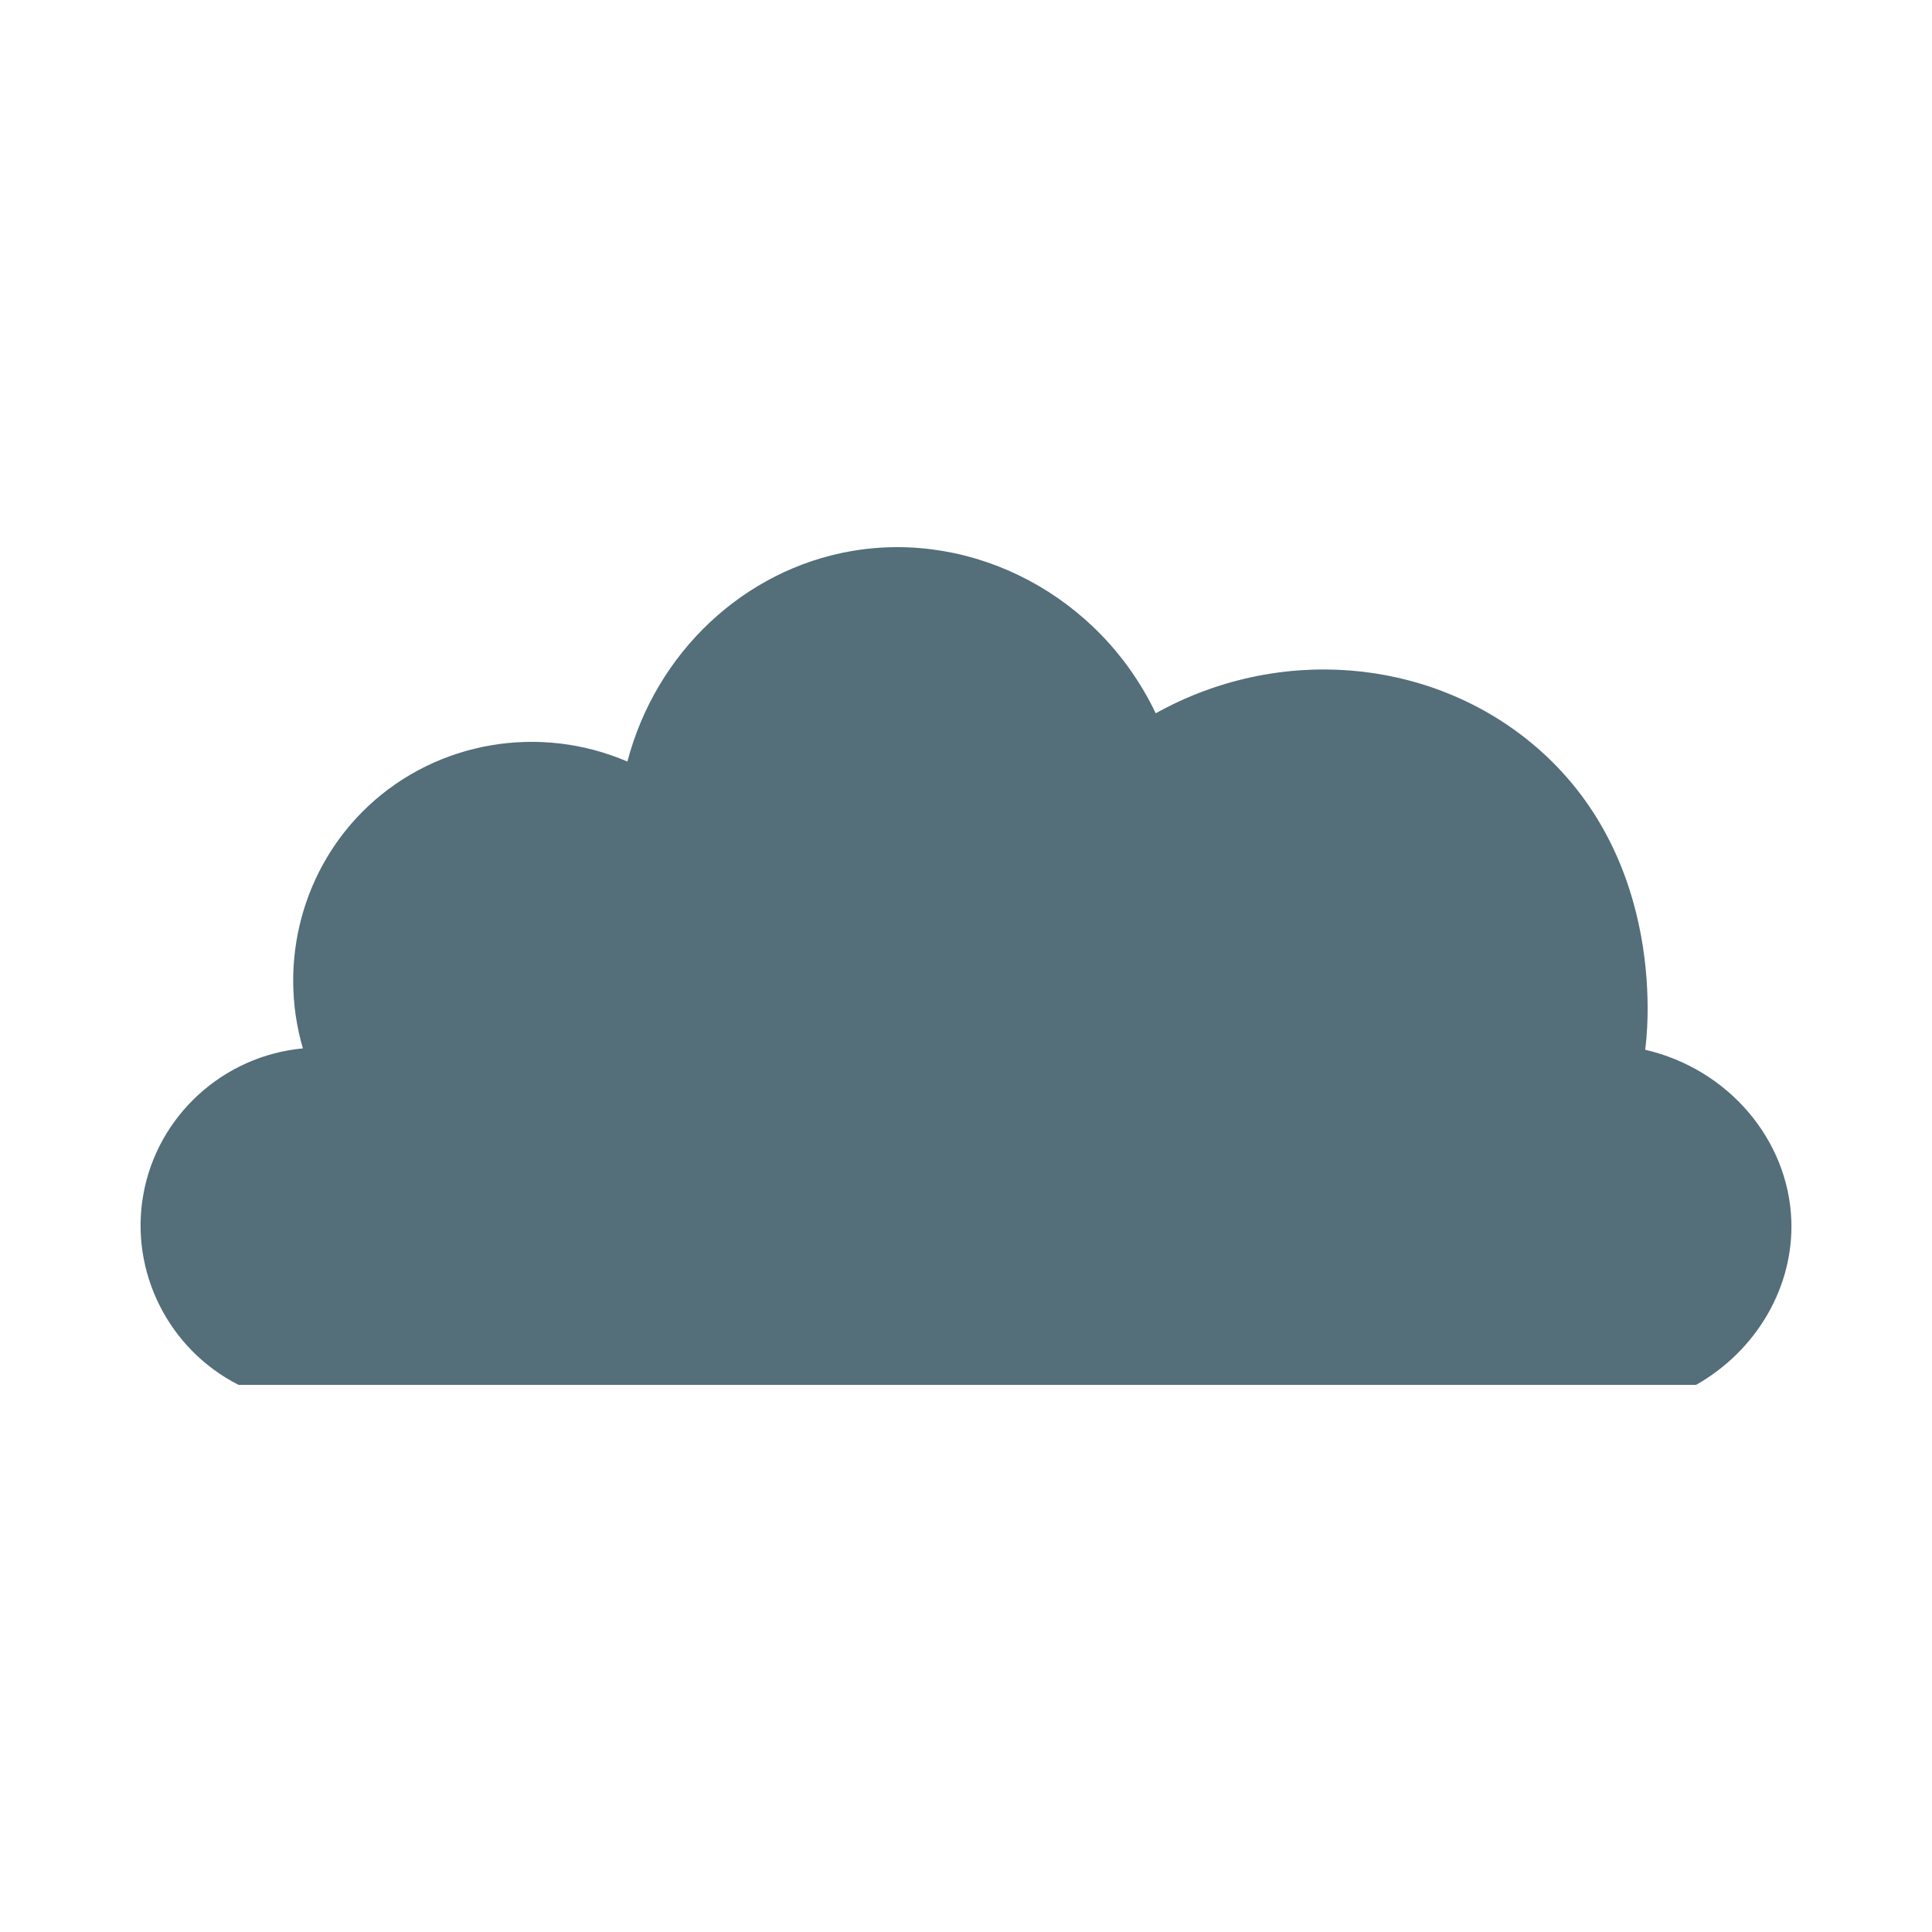 <svg id="a865227f-910f-493c-a6fa-82e8453eb543" data-name="Layer 1" xmlns="http://www.w3.org/2000/svg" viewBox="0 0 2048 2048"><defs><style>.ba1e51d9-5d06-4bf9-985e-be4b5aca800e{fill:#546e7a;}</style></defs><path class="ba1e51d9-5d06-4bf9-985e-be4b5aca800e" d="M252.83,1468H1797.94c64.33-36.44,103.65-104.08,100.93-174.77-3.27-84.8-66.49-160-154.94-180.46,1.46-9.65,27.38-203.26-120.82-325.39-109.76-90.45-268.48-103.35-398-31.26-59.54-124.64-192.89-194.45-322.67-171.93-113.75,19.74-207,107.34-237.38,223.08-93.13-40-201.15-21.47-274.34,46.89-69.62,65-96.6,164.8-69.65,257.19-84.81,7.9-154.29,71.68-169.15,154.88C137.35,1347.78,178.44,1430.16,252.83,1468Z"/></svg>